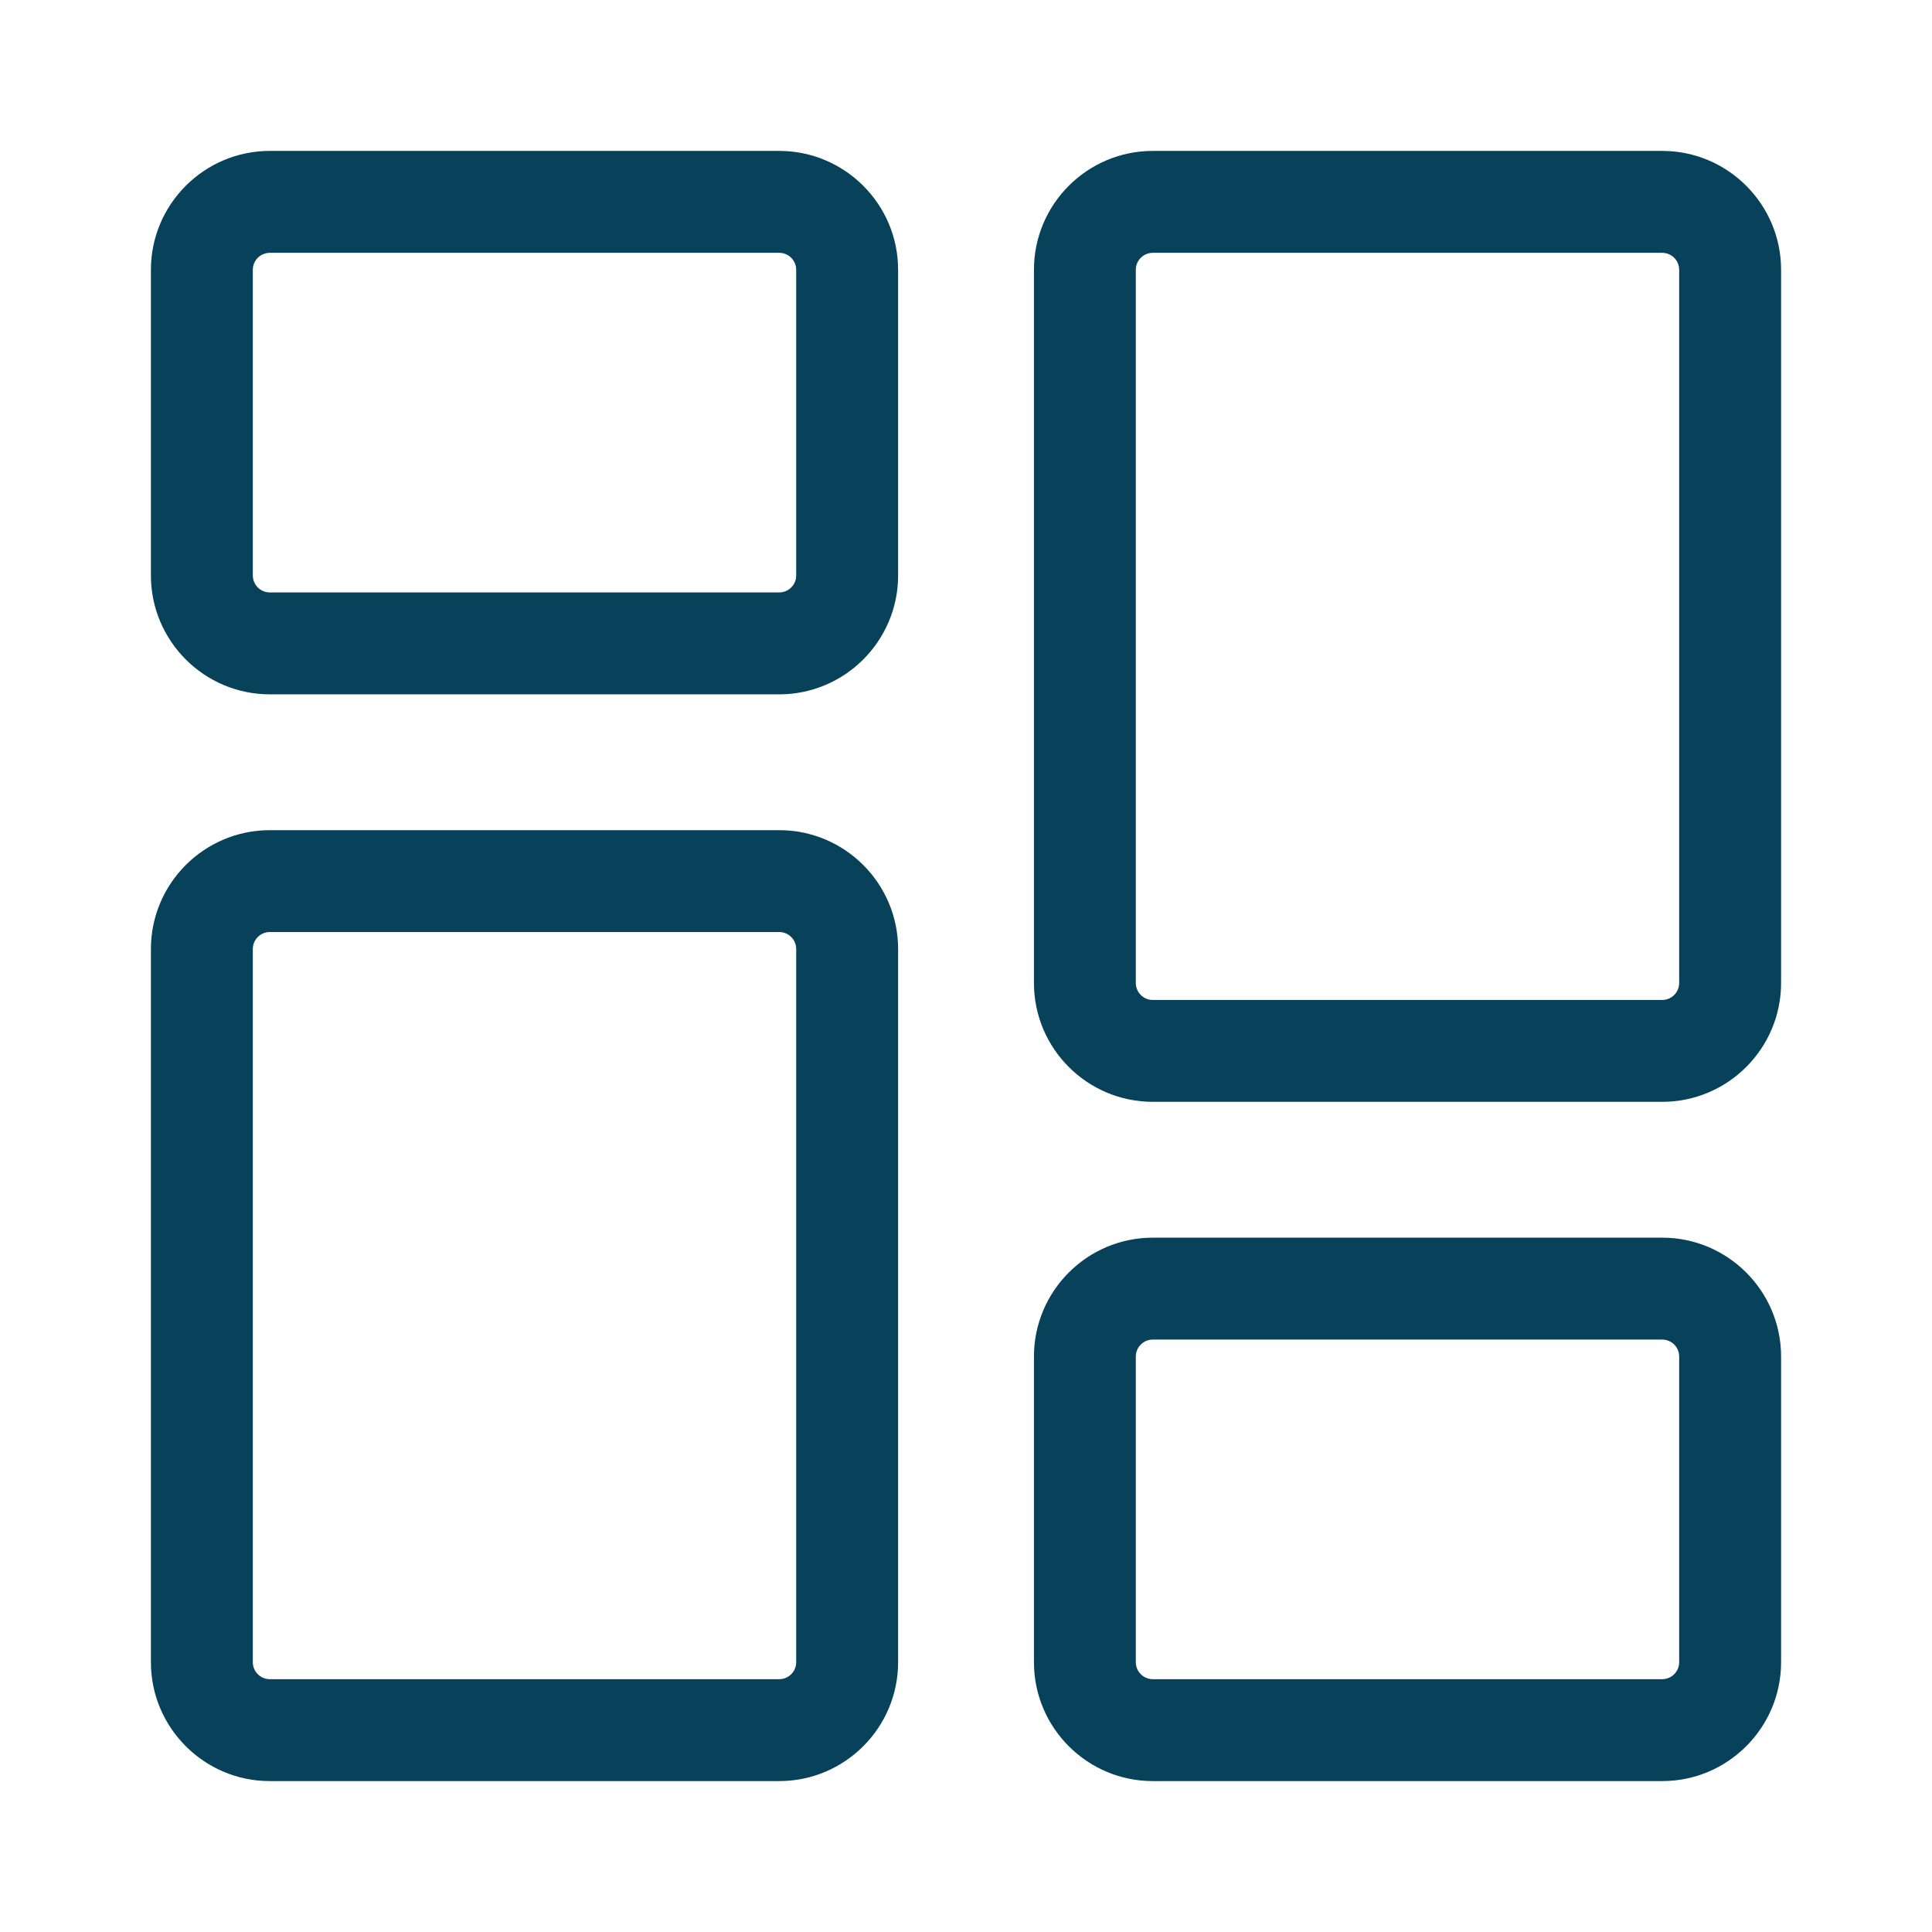 <svg width="36" height="36" viewBox="0 0 36 36" fill="none" xmlns="http://www.w3.org/2000/svg">
<path d="M14.52 12.938H5.027C3.806 12.938 2.812 11.944 2.812 10.723V5.027C2.812 3.806 3.806 2.812 5.027 2.812H14.52C15.741 2.812 16.735 3.806 16.735 5.027V10.723C16.735 11.944 15.741 12.938 14.52 12.938ZM5.027 4.711C4.853 4.711 4.711 4.853 4.711 5.027V10.723C4.711 10.897 4.853 11.039 5.027 11.039H14.52C14.694 11.039 14.836 10.897 14.836 10.723V5.027C14.836 4.853 14.694 4.711 14.52 4.711H5.027Z" fill="#07425A"/>
<path d="M14.52 33.188H5.027C3.806 33.188 2.812 32.194 2.812 30.973V17.684C2.812 16.462 3.806 15.469 5.027 15.469H14.52C15.741 15.469 16.735 16.462 16.735 17.684V30.973C16.735 32.194 15.741 33.188 14.52 33.188ZM5.027 17.367C4.853 17.367 4.711 17.509 4.711 17.684V30.973C4.711 31.147 4.853 31.289 5.027 31.289H14.52C14.694 31.289 14.836 31.147 14.836 30.973V17.684C14.836 17.509 14.694 17.367 14.52 17.367H5.027Z" fill="#07425A"/>
<path d="M30.973 33.188H21.481C20.259 33.188 19.266 32.194 19.266 30.973V25.277C19.266 24.056 20.259 23.062 21.481 23.062H30.973C32.194 23.062 33.188 24.056 33.188 25.277V30.973C33.188 32.194 32.194 33.188 30.973 33.188ZM21.481 24.961C21.306 24.961 21.164 25.103 21.164 25.277V30.973C21.164 31.147 21.306 31.289 21.481 31.289H30.973C31.147 31.289 31.289 31.147 31.289 30.973V25.277C31.289 25.103 31.147 24.961 30.973 24.961H21.481Z" fill="#07425A"/>
<path d="M30.973 20.531H21.481C20.259 20.531 19.266 19.538 19.266 18.316V5.027C19.266 3.806 20.259 2.812 21.481 2.812H30.973C32.194 2.812 33.188 3.806 33.188 5.027V18.316C33.188 19.538 32.194 20.531 30.973 20.531ZM21.481 4.711C21.306 4.711 21.164 4.853 21.164 5.027V18.316C21.164 18.491 21.306 18.633 21.481 18.633H30.973C31.147 18.633 31.289 18.491 31.289 18.316V5.027C31.289 4.853 31.147 4.711 30.973 4.711H21.481Z" fill="#07425A"/>
</svg>
